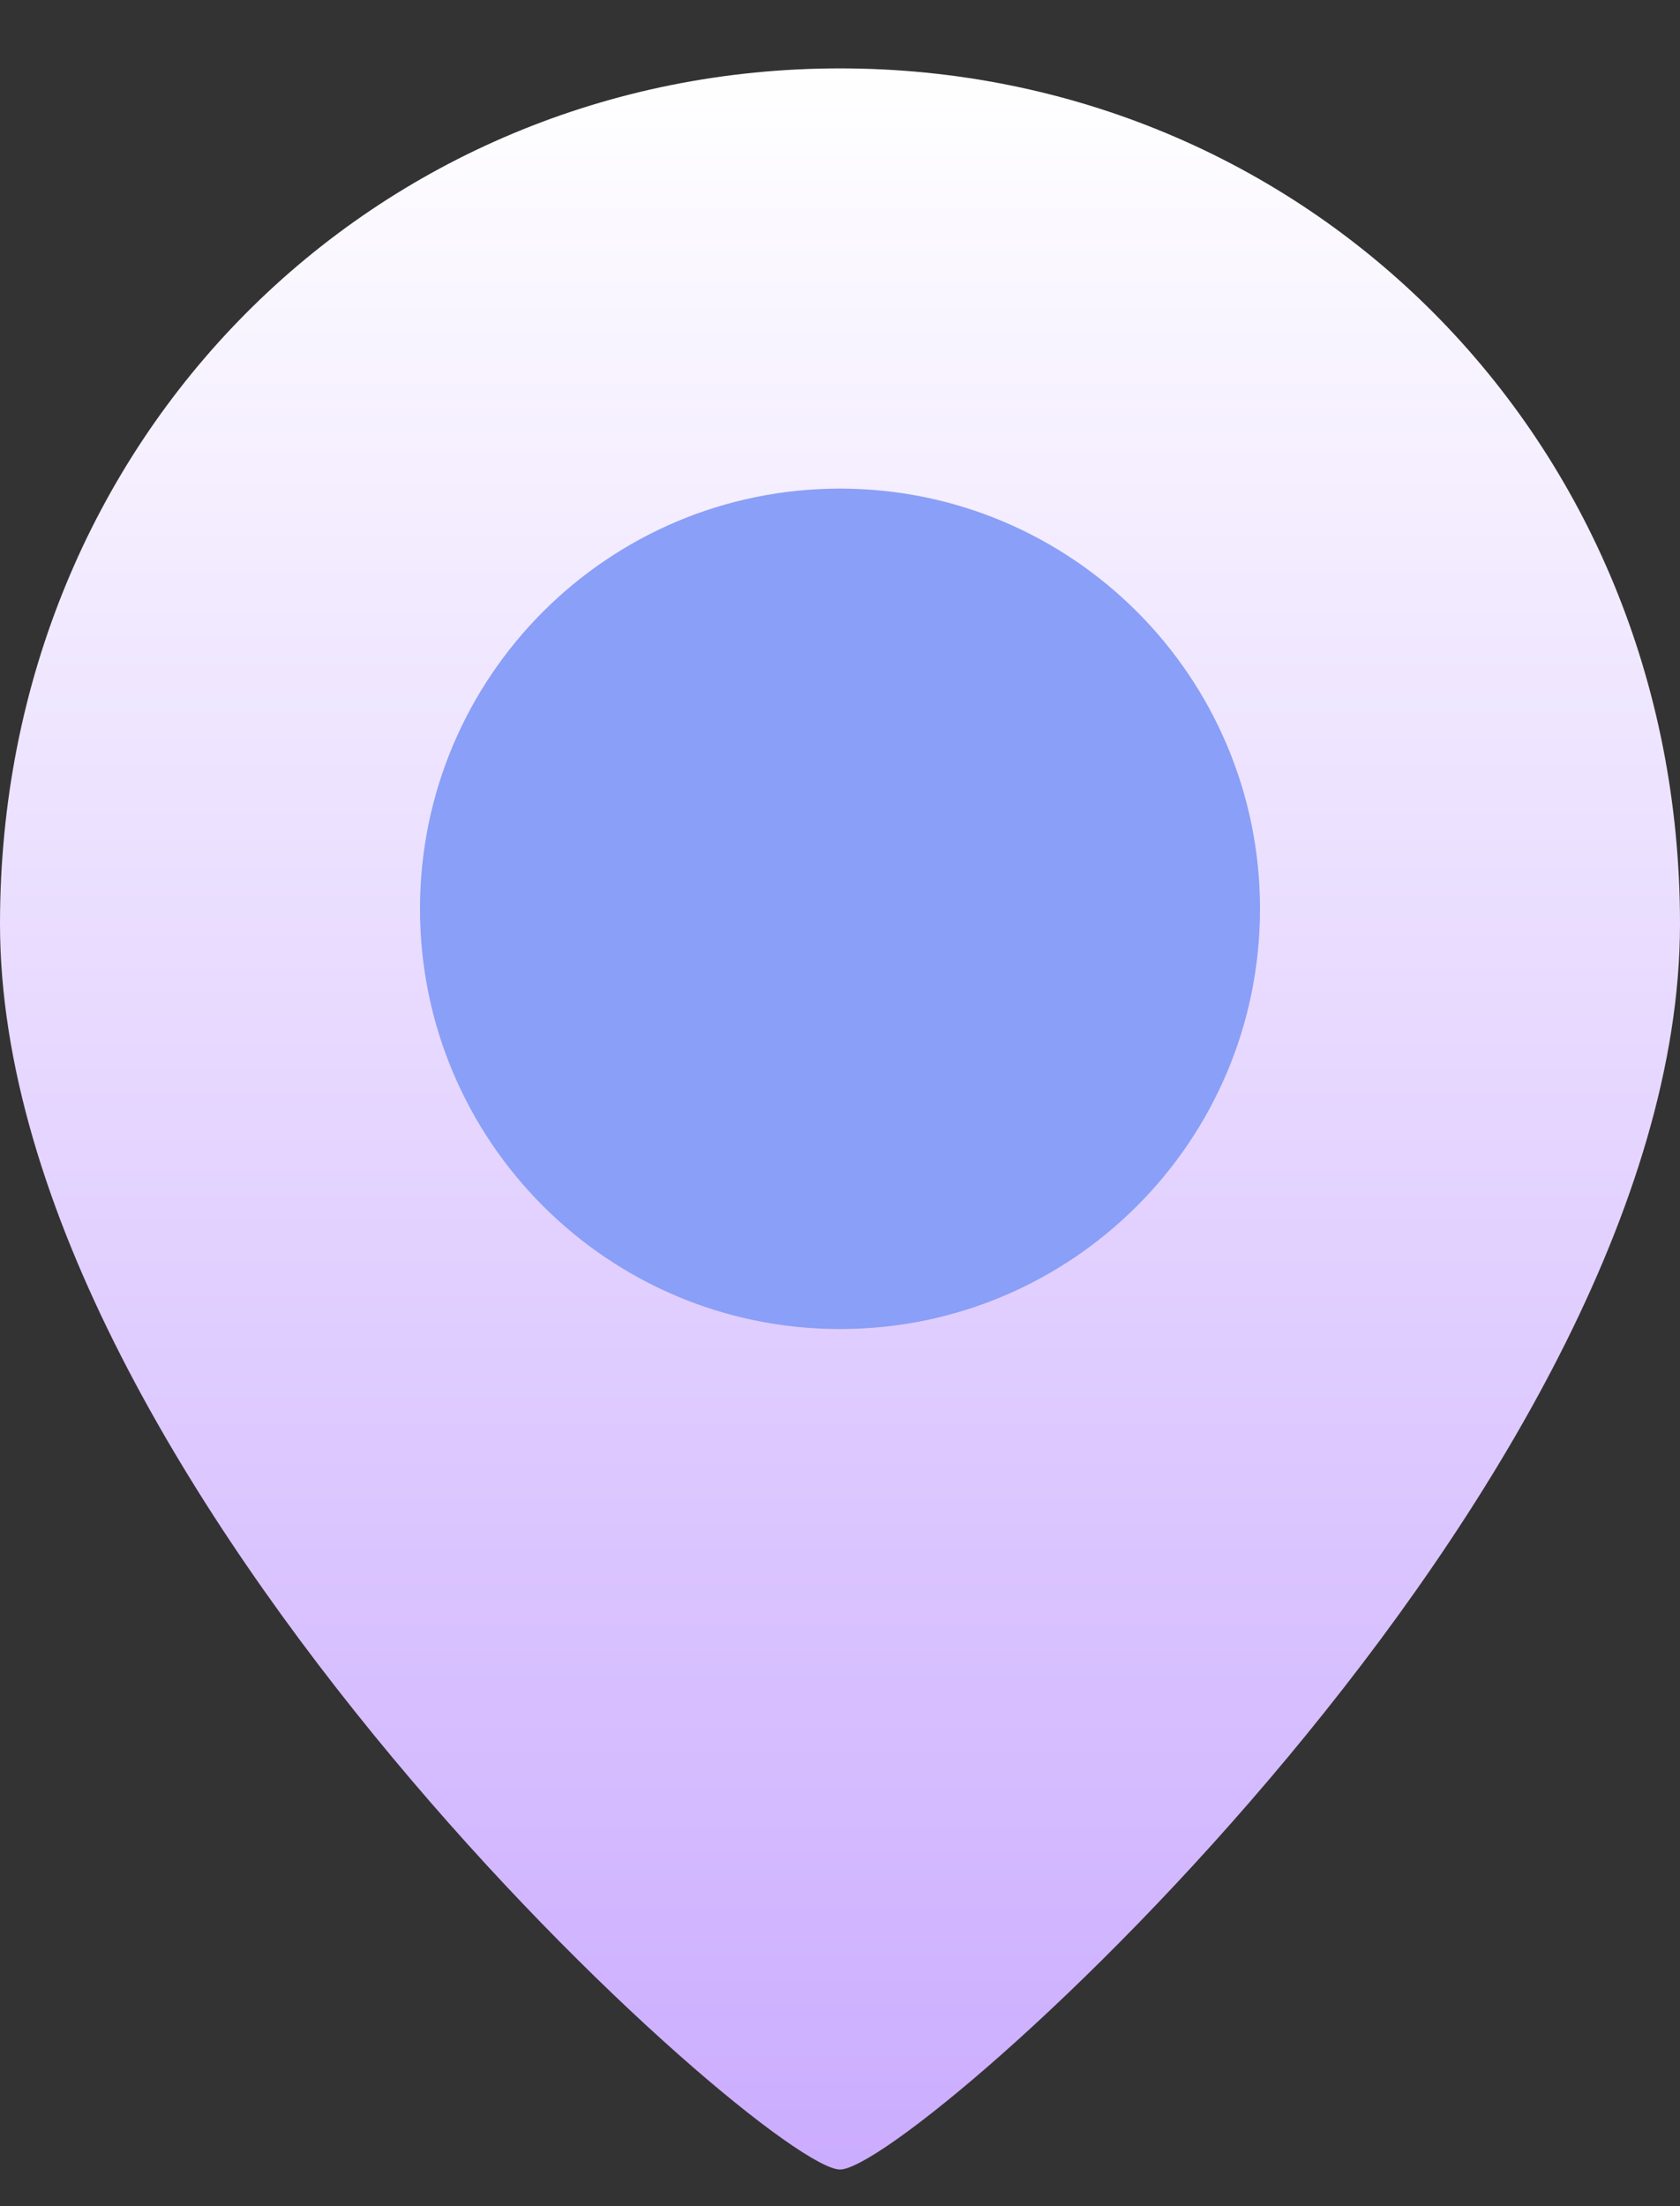 <svg width="16" height="21" viewBox="0 0 16 21" fill="none" xmlns="http://www.w3.org/2000/svg">
<rect x="0" y="0" width="16" height="21" fill="#333333" stroke="none"/>
<path d="M16 8.793C16 14.151 8.696 20.651 8 20.651C7.304 20.651 0 14.151 0 8.793C0 4.151 3.582 0.651 8 0.651C12.418 0.651 16 4.151 16 8.793Z" fill="url(#paint0_linear_10_176)"/>
<path d="M8 12.651C10.209 12.651 12 10.861 12 8.651C12 6.442 10.209 4.651 8 4.651C5.791 4.651 4 6.442 4 8.651C4 10.861 5.791 12.651 8 12.651Z" fill="#8A9FF7"/>
<defs>
<linearGradient id="paint0_linear_10_176" x1="8" y1="0.651" x2="8" y2="20.651" gradientUnits="userSpaceOnUse">
<stop stop-color="white"/>
<stop offset="1" stop-color="#CBACFF"/>
</linearGradient>
</defs>
</svg>
